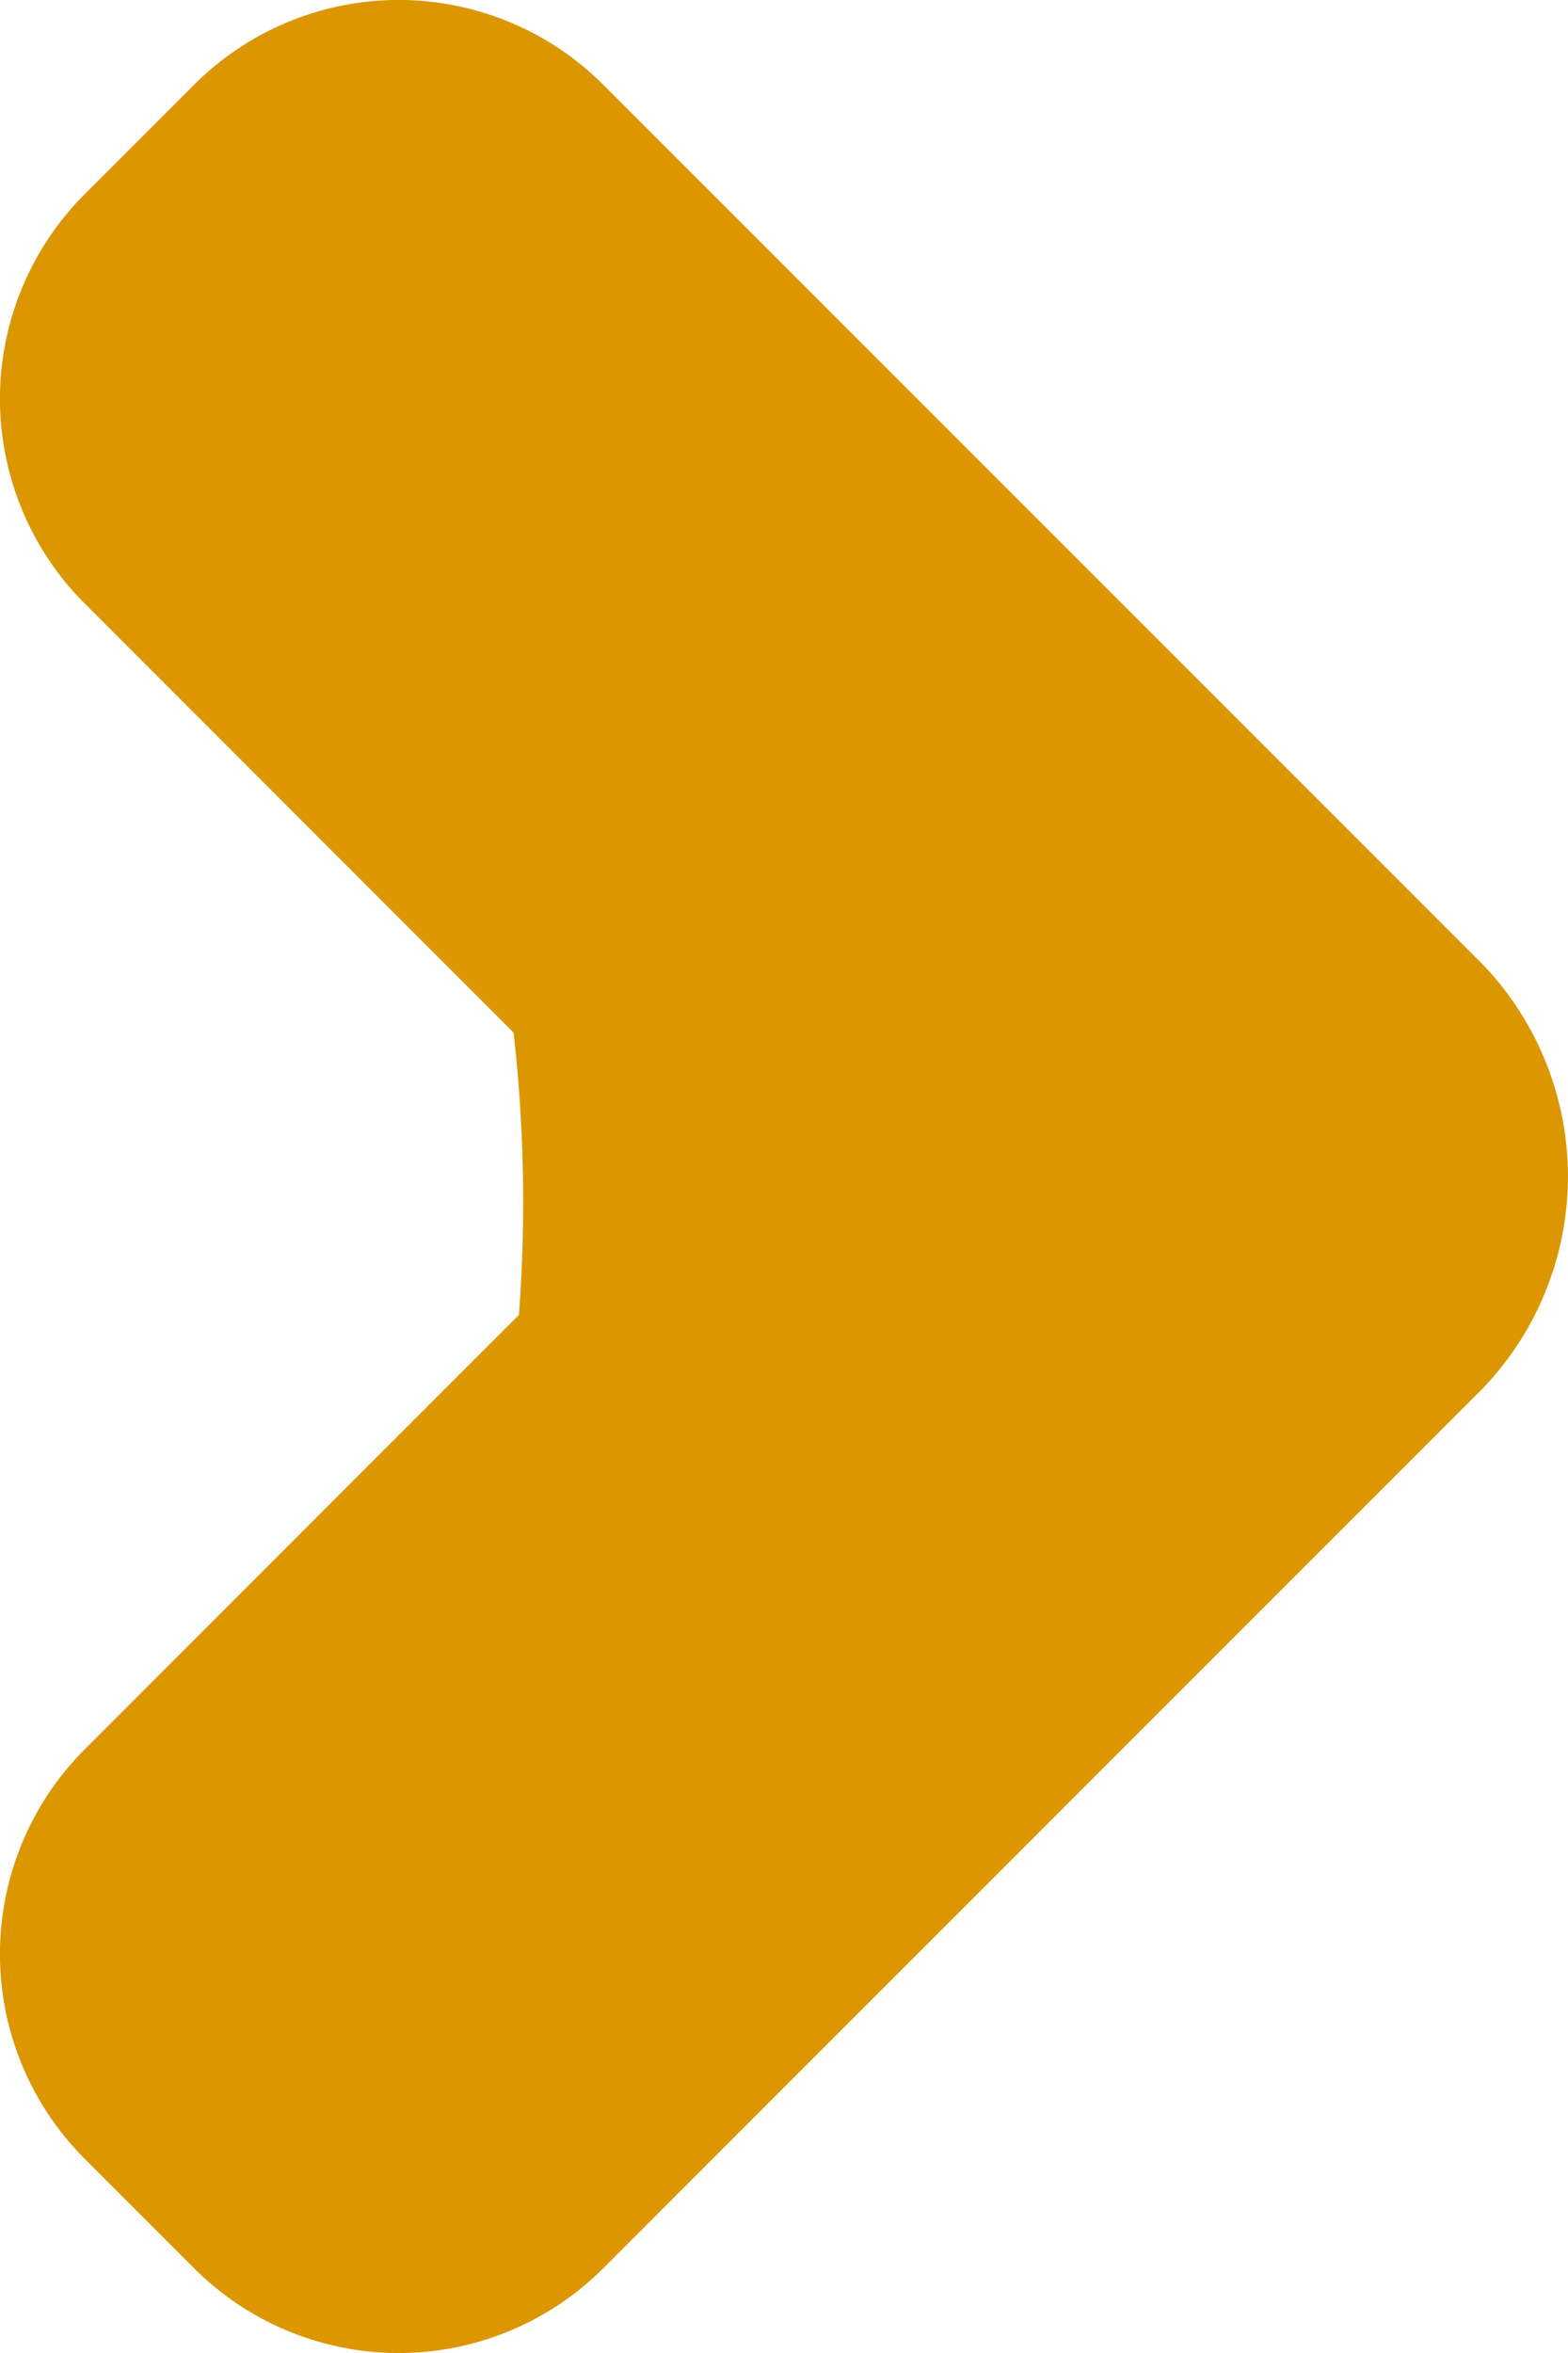<svg xmlns="http://www.w3.org/2000/svg" width="13.474" height="20.212" viewBox="0 0 13.474 20.212">
  <path id="Trazado_1564" data-name="Trazado 1564" d="M1946.011,4802.245l-7.562-7.561a2.486,2.486,0,0,0-3.516,0l-.94.94a2.486,2.486,0,0,0,0,3.516l3.685,3.685a12.848,12.848,0,0,1,.046,2.426l-3.731,3.731a2.487,2.487,0,0,0,0,3.517l.94.94a2.486,2.486,0,0,0,3.516,0l7.562-7.562a2.631,2.631,0,0,0,0-3.632Z" transform="translate(-1933.265 -4793.956)" fill="#db9600"/>
</svg>
